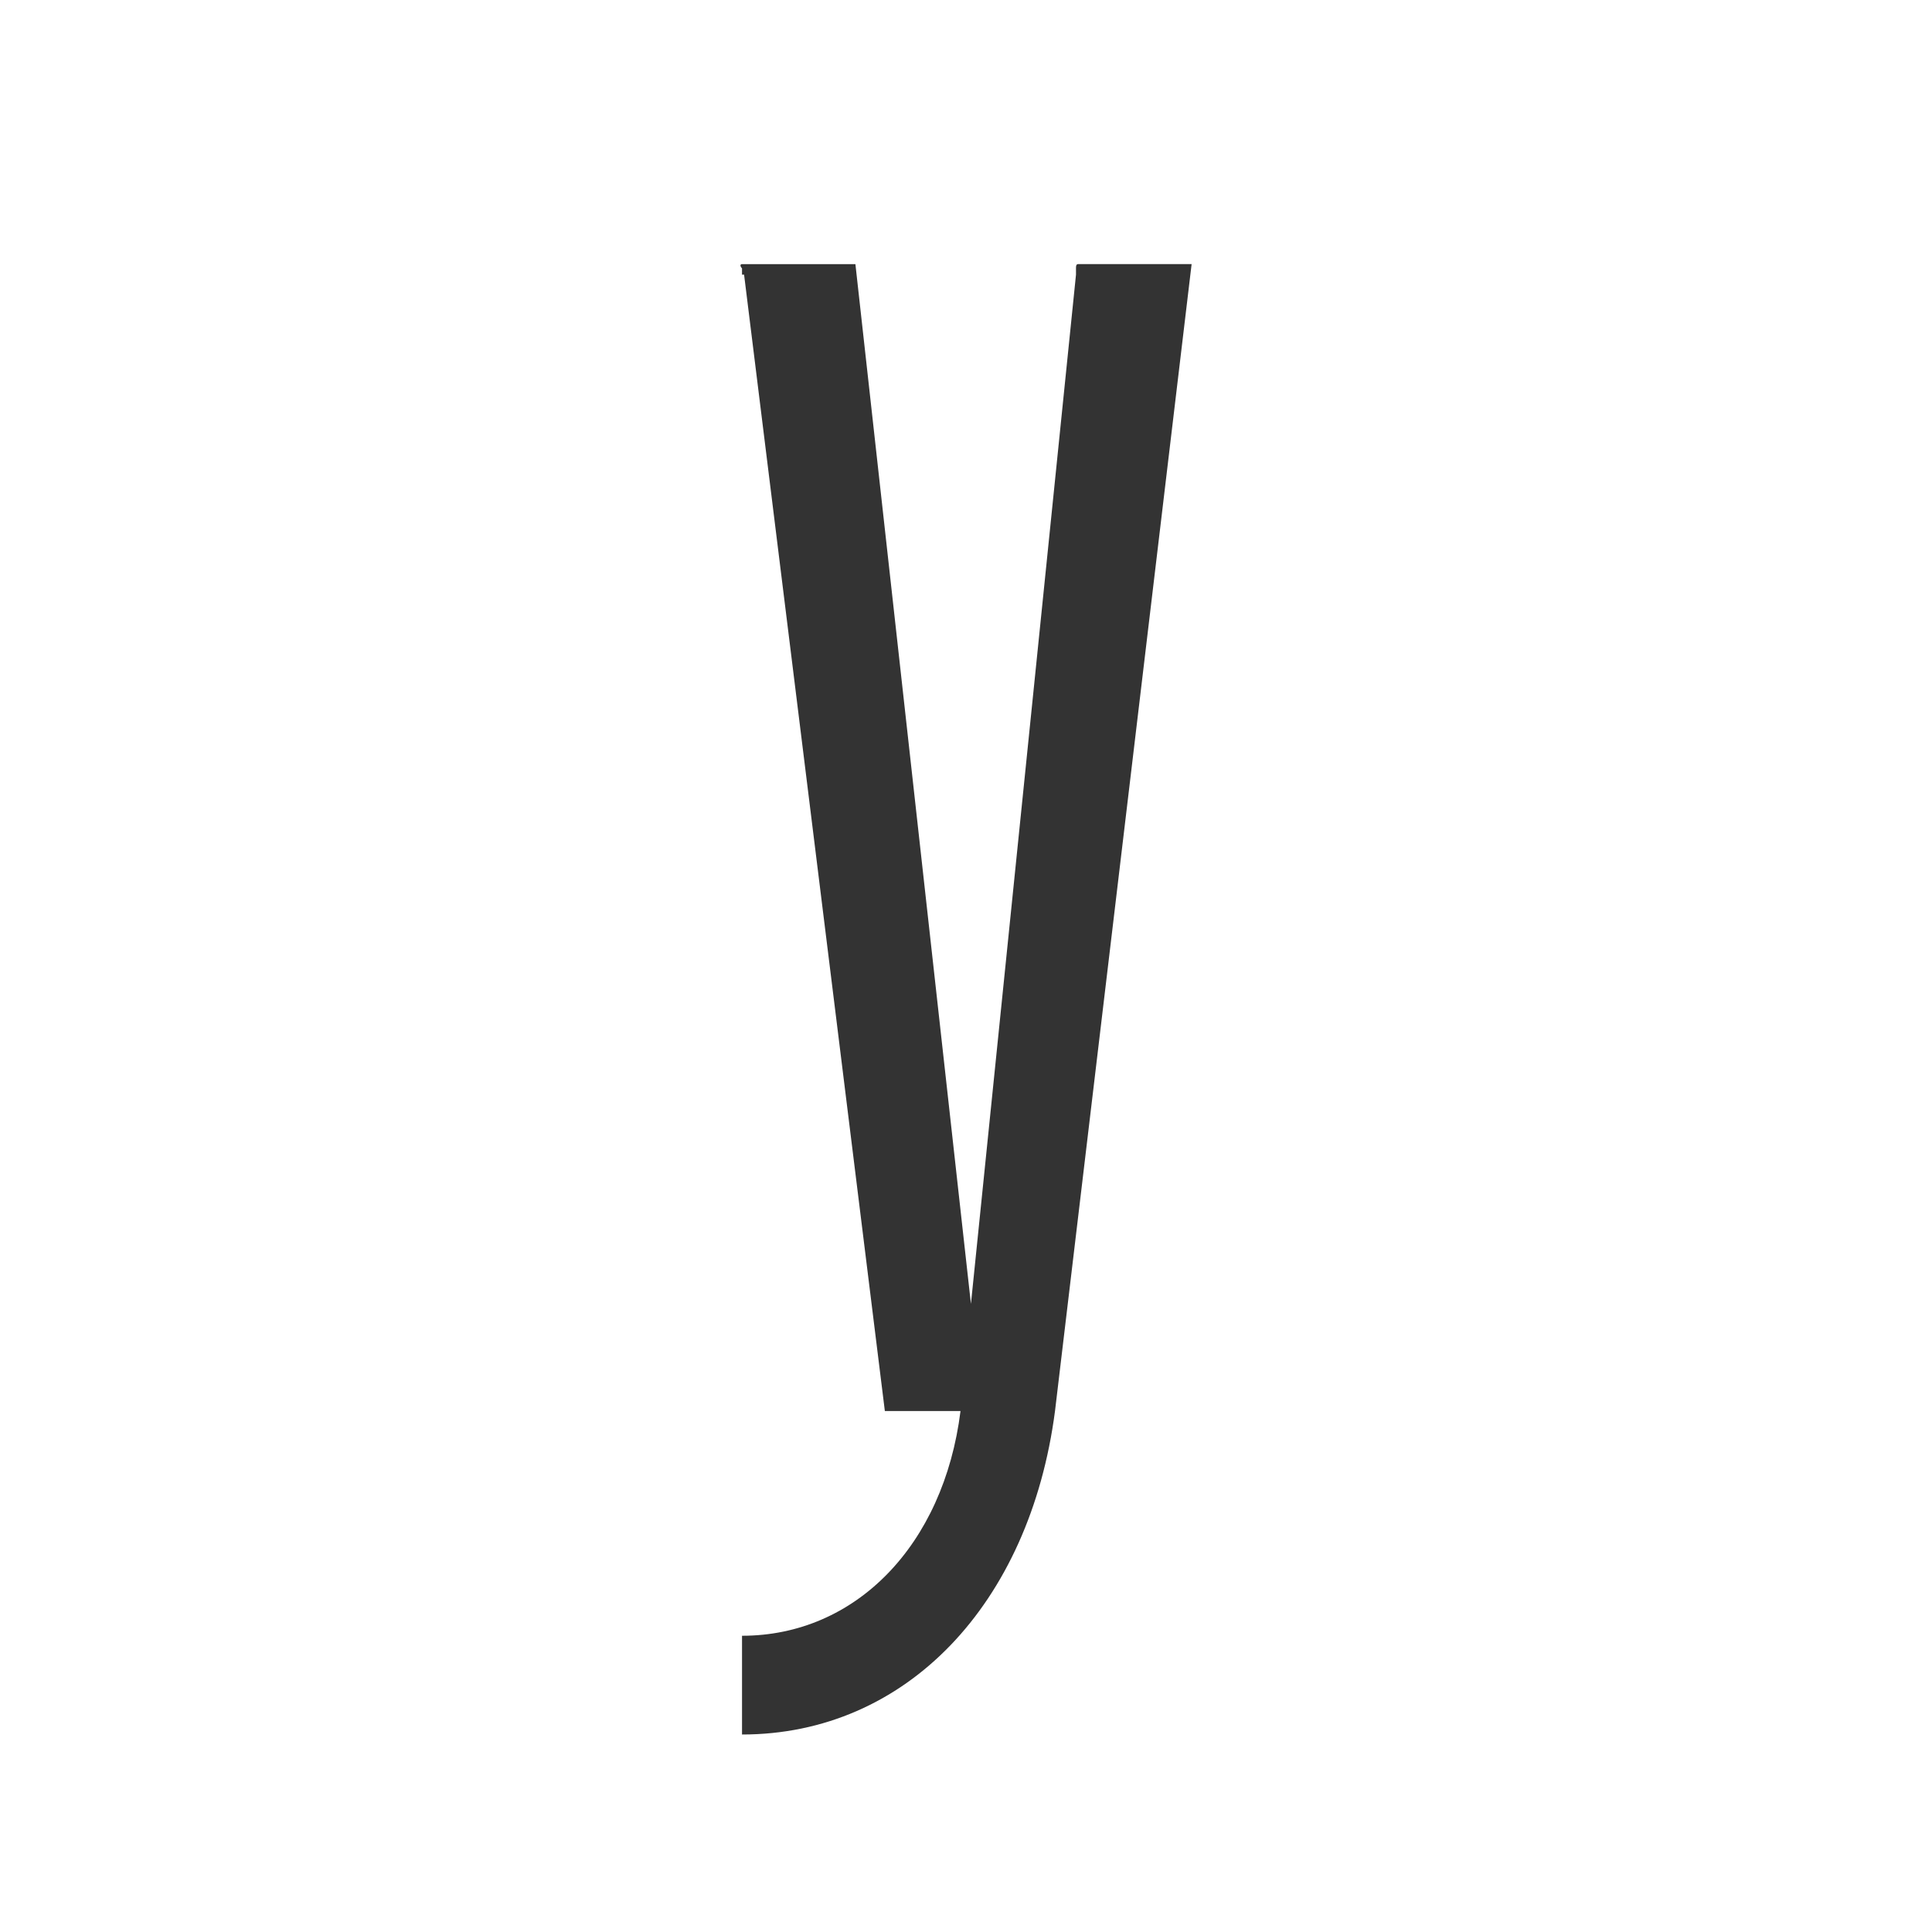 <?xml version="1.0" encoding="utf-8"?>
<!-- Generator: Adobe Illustrator 16.0.0, SVG Export Plug-In . SVG Version: 6.00 Build 0)  -->
<!DOCTYPE svg PUBLIC "-//W3C//DTD SVG 1.1//EN" "http://www.w3.org/Graphics/SVG/1.1/DTD/svg11.dtd">
<svg version="1.1" id="Calque_1" xmlns="http://www.w3.org/2000/svg" xmlns:xlink="http://www.w3.org/1999/xlink" x="0px" y="0px"
	 width="45px" height="45px" viewBox="0 0 45 45" enable-background="new 0 0 45 45" xml:space="preserve">
<path fill="#333333" d="M25.062,6.25v0.147l-2.447,23.973L19.924,6.152h-1.32h-1.321c-0.048,0-0.048,0.05,0,0.098v0.147h0.048
	l3.279,26.469h1.762c-0.392,3.131-2.448,5.234-5.089,5.234v2.3c3.817,0,6.702-3.033,7.29-7.534l3.182-26.715h-1.322h-1.32
	C25.062,6.152,25.062,6.202,25.062,6.25z"/>
</svg>
